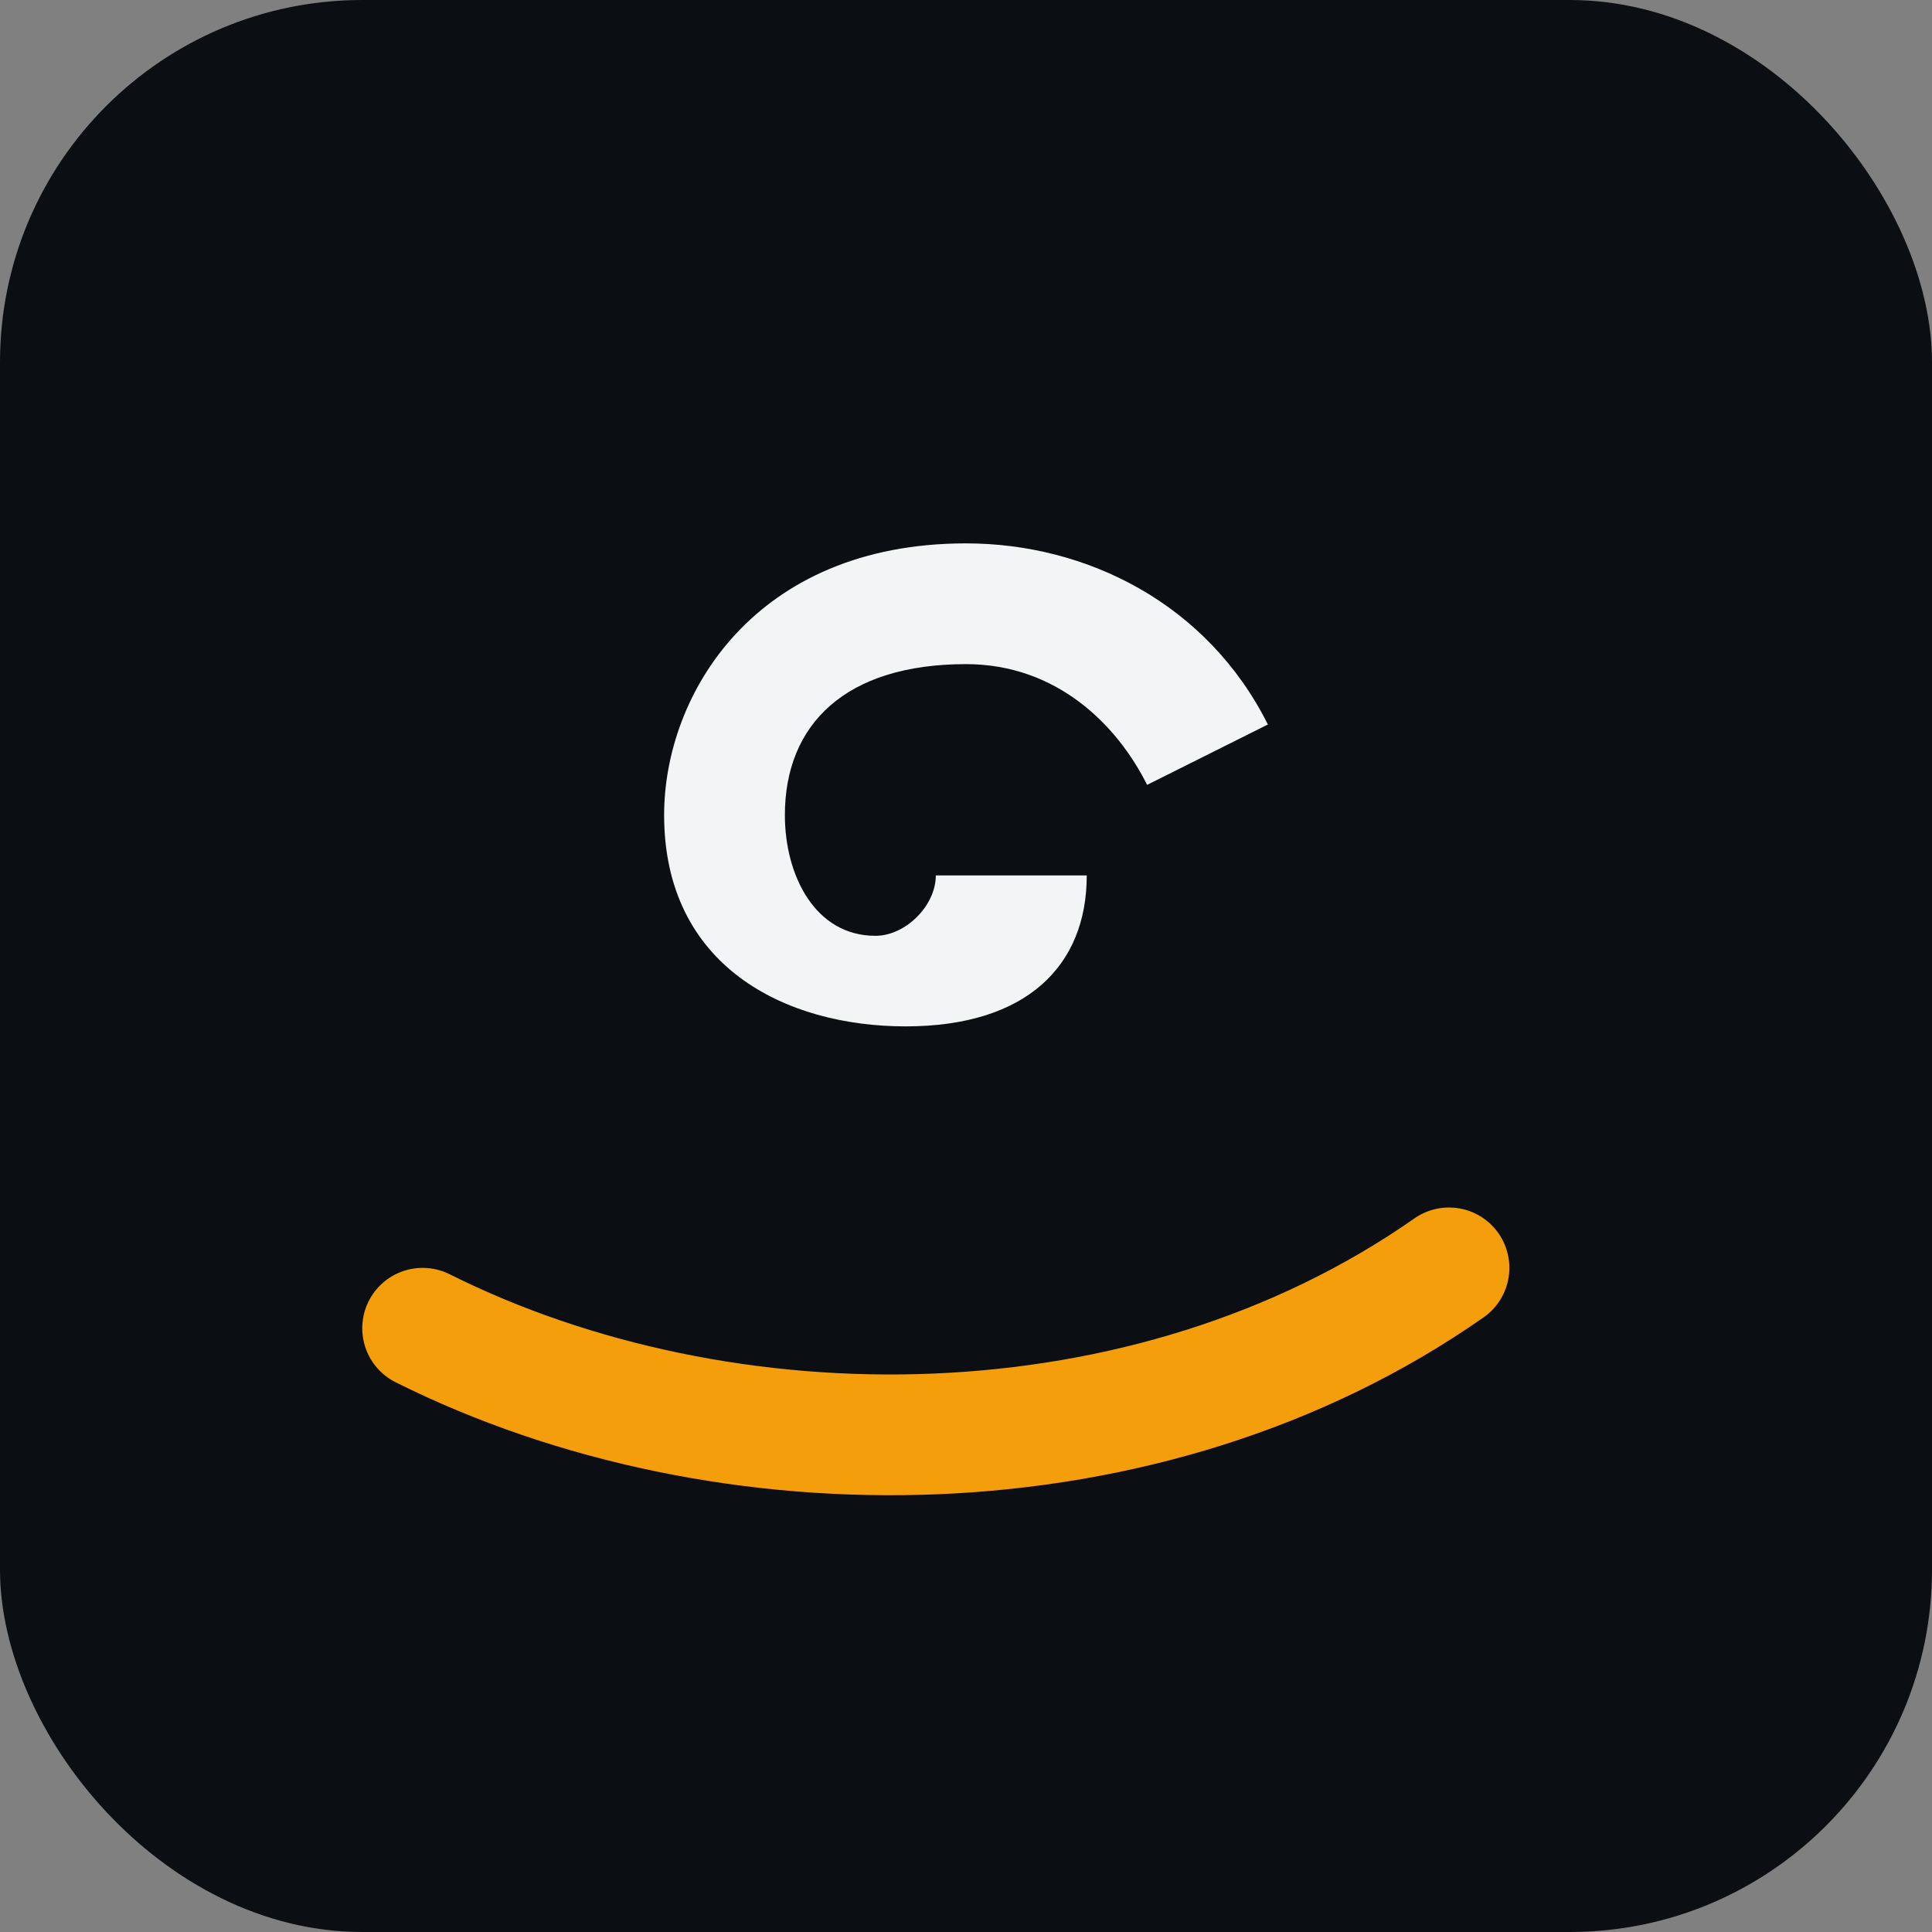 <svg xmlns="http://www.w3.org/2000/svg" viewBox="0 0 64 64" fill="none">
  <rect x="0" y="0" width="64" height="64" fill="#808080" stroke="none"/>
  <rect width="64" height="64" rx="12" fill="#0b0f14"/>
  <path d="M14 44c10 5 24 5 34-2" stroke="#f59e0b" stroke-width="4" fill="none" stroke-linecap="round"/>
  <path d="M32 18c-7 0-10 5-10 9 0 5 4 7 8 7 4 0 6-2 6-5h-5c0 1-1 2-2 2-2 0-3-2-3-4 0-3 2-5 6-5 3 0 5 2 6 4l4-2c-2-4-6-6-10-6z" fill="#f3f4f6"/>
</svg>
